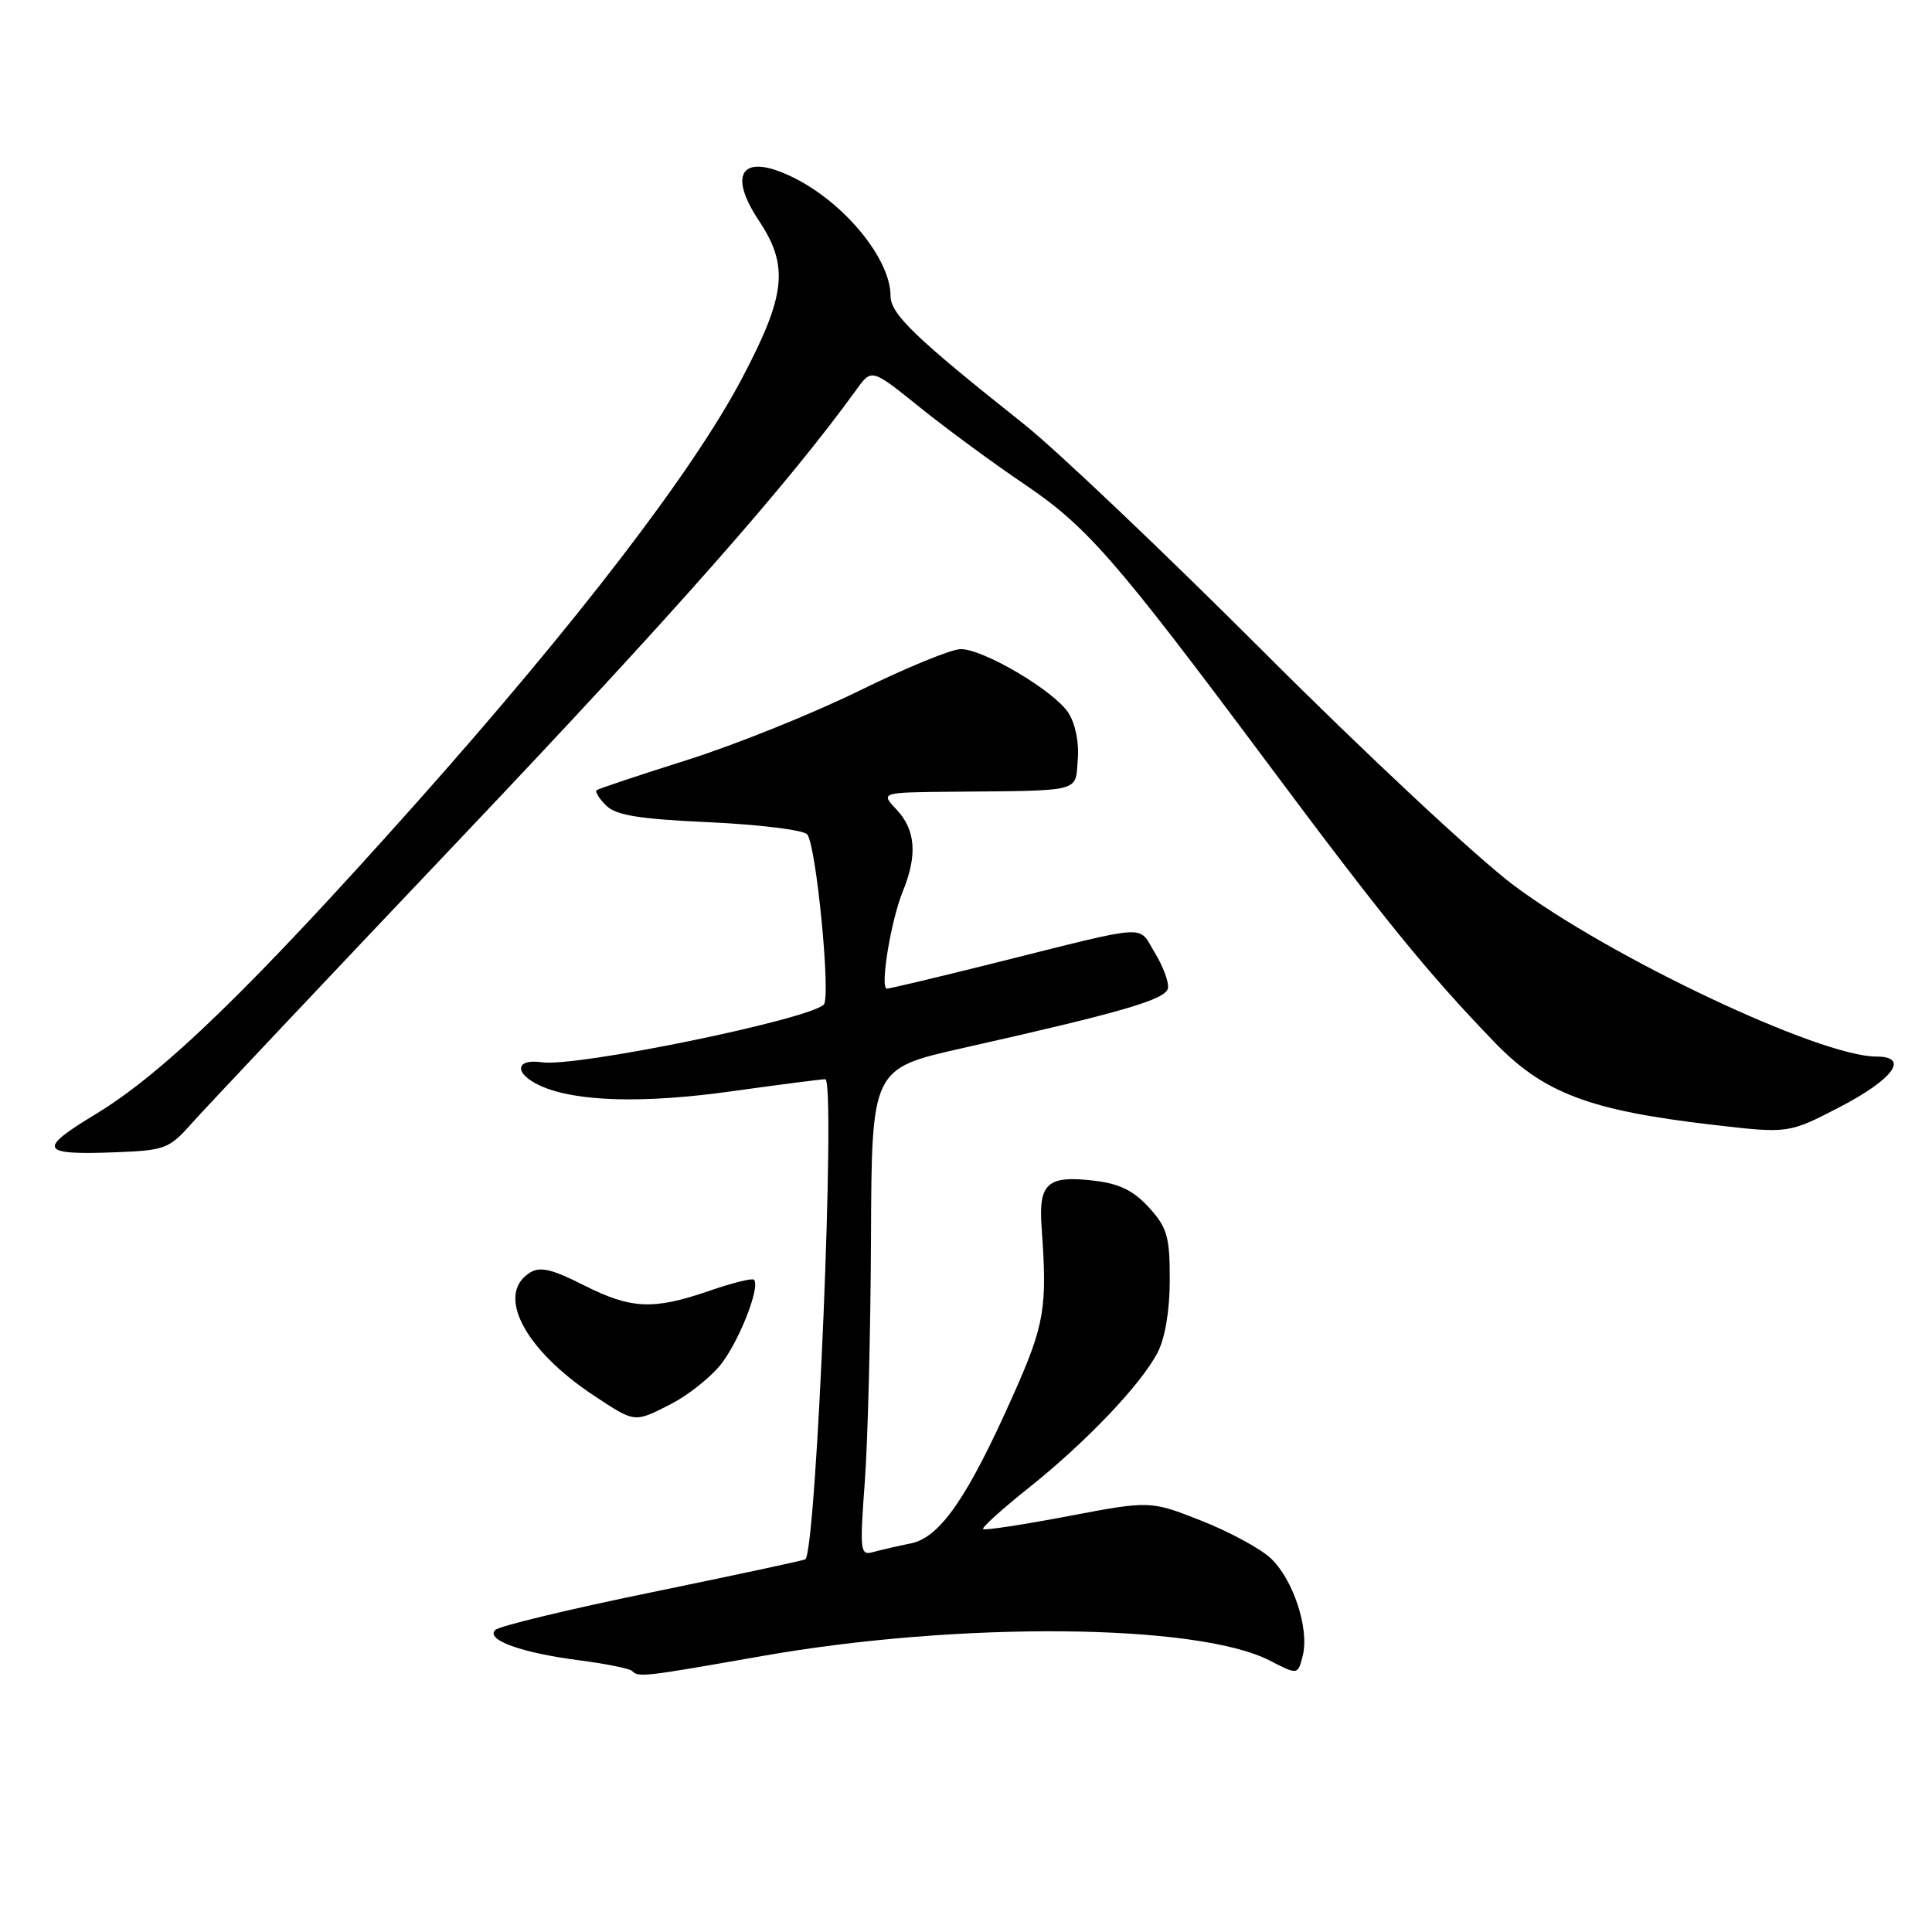 <?xml version="1.0" encoding="UTF-8" standalone="no"?>
<!DOCTYPE svg PUBLIC "-//W3C//DTD SVG 1.1//EN" "http://www.w3.org/Graphics/SVG/1.1/DTD/svg11.dtd" >
<svg xmlns="http://www.w3.org/2000/svg" xmlns:xlink="http://www.w3.org/1999/xlink" version="1.1" viewBox="0 0 256 256">
 <g >
 <path fill="currentColor"
d=" M 101.00 219.43 C 127.13 214.83 158.69 215.11 168.24 220.03 C 171.97 221.95 171.97 221.95 172.62 219.39 C 173.52 215.81 171.34 209.22 168.34 206.44 C 166.95 205.16 162.80 202.92 159.11 201.47 C 152.40 198.84 152.40 198.84 141.52 200.90 C 135.53 202.04 130.47 202.81 130.27 202.61 C 130.07 202.41 132.76 199.98 136.23 197.21 C 143.87 191.14 151.21 183.44 153.39 179.21 C 154.39 177.28 155.00 173.61 155.00 169.57 C 155.00 163.84 154.66 162.66 152.25 160.01 C 150.22 157.77 148.33 156.84 145.00 156.45 C 138.78 155.71 137.59 156.77 138.02 162.66 C 138.79 173.31 138.42 175.49 134.28 184.80 C 128.22 198.43 124.56 203.73 120.69 204.51 C 118.93 204.86 116.68 205.38 115.68 205.66 C 113.98 206.14 113.91 205.55 114.59 196.34 C 114.99 190.93 115.36 176.40 115.41 164.05 C 115.50 141.60 115.50 141.60 127.50 138.89 C 148.85 134.09 154.48 132.44 154.76 130.94 C 154.90 130.15 154.12 128.03 153.01 126.23 C 150.72 122.49 152.78 122.36 131.84 127.59 C 124.32 129.47 117.88 131.00 117.52 131.00 C 116.57 131.00 118.03 122.03 119.62 118.13 C 121.58 113.34 121.33 109.98 118.83 107.31 C 116.65 105.00 116.65 105.00 126.08 104.91 C 143.54 104.75 142.46 105.03 142.81 100.67 C 143.00 98.38 142.50 95.88 141.55 94.43 C 139.64 91.52 130.35 86.02 127.31 86.01 C 126.10 86.00 120.05 88.48 113.87 91.52 C 107.68 94.56 97.42 98.69 91.06 100.70 C 84.70 102.71 79.30 104.51 79.06 104.70 C 78.82 104.89 79.37 105.80 80.30 106.72 C 81.60 108.03 84.60 108.52 93.94 108.95 C 100.52 109.25 106.37 109.97 106.94 110.54 C 108.13 111.73 110.13 132.18 109.15 133.12 C 107.03 135.13 76.33 141.42 71.84 140.76 C 68.23 140.23 68.07 142.26 71.60 143.87 C 76.27 145.99 85.20 146.25 96.96 144.60 C 103.26 143.72 108.84 143.00 109.35 143.00 C 110.77 143.00 108.20 205.14 106.72 206.61 C 106.59 206.75 97.50 208.69 86.52 210.95 C 75.54 213.20 66.14 215.46 65.62 215.98 C 64.31 217.29 69.11 219.02 76.83 220.01 C 80.31 220.46 83.42 221.09 83.75 221.41 C 84.61 222.28 85.20 222.21 101.00 219.43 Z  M 88.91 186.04 C 91.02 184.97 93.92 182.70 95.35 181.00 C 97.79 178.09 100.82 170.49 99.90 169.57 C 99.67 169.33 97.01 170.00 93.99 171.04 C 86.55 173.61 83.63 173.47 77.32 170.28 C 73.14 168.16 71.55 167.79 70.22 168.63 C 65.65 171.48 69.45 178.80 78.66 184.90 C 84.19 188.56 84.02 188.54 88.91 186.04 Z  M 25.30 148.96 C 26.99 147.06 43.19 129.88 61.31 110.79 C 89.46 81.12 104.38 64.20 113.50 51.60 C 115.50 48.83 115.50 48.83 121.93 54.01 C 125.46 56.85 131.64 61.39 135.65 64.10 C 144.02 69.75 147.74 74.01 167.85 100.97 C 183.28 121.67 189.12 128.86 198.00 138.07 C 204.51 144.83 210.59 147.14 226.86 149.03 C 236.98 150.21 236.98 150.21 243.74 146.71 C 250.89 143.00 253.08 140.00 248.63 140.00 C 241.12 140.00 213.31 126.86 200.54 117.28 C 195.65 113.61 180.82 99.76 167.58 86.51 C 154.33 73.26 139.99 59.63 135.70 56.22 C 121.25 44.74 118.00 41.62 118.00 39.20 C 118.00 34.35 112.00 26.99 105.30 23.61 C 98.45 20.16 96.26 22.79 100.58 29.27 C 104.55 35.26 104.14 39.10 98.32 50.13 C 91.81 62.49 76.43 82.52 55.09 106.48 C 33.37 130.84 21.68 142.18 12.66 147.64 C 4.89 152.34 5.28 153.07 15.37 152.68 C 21.80 152.44 22.43 152.20 25.30 148.96 Z "/>
</g>
</svg>